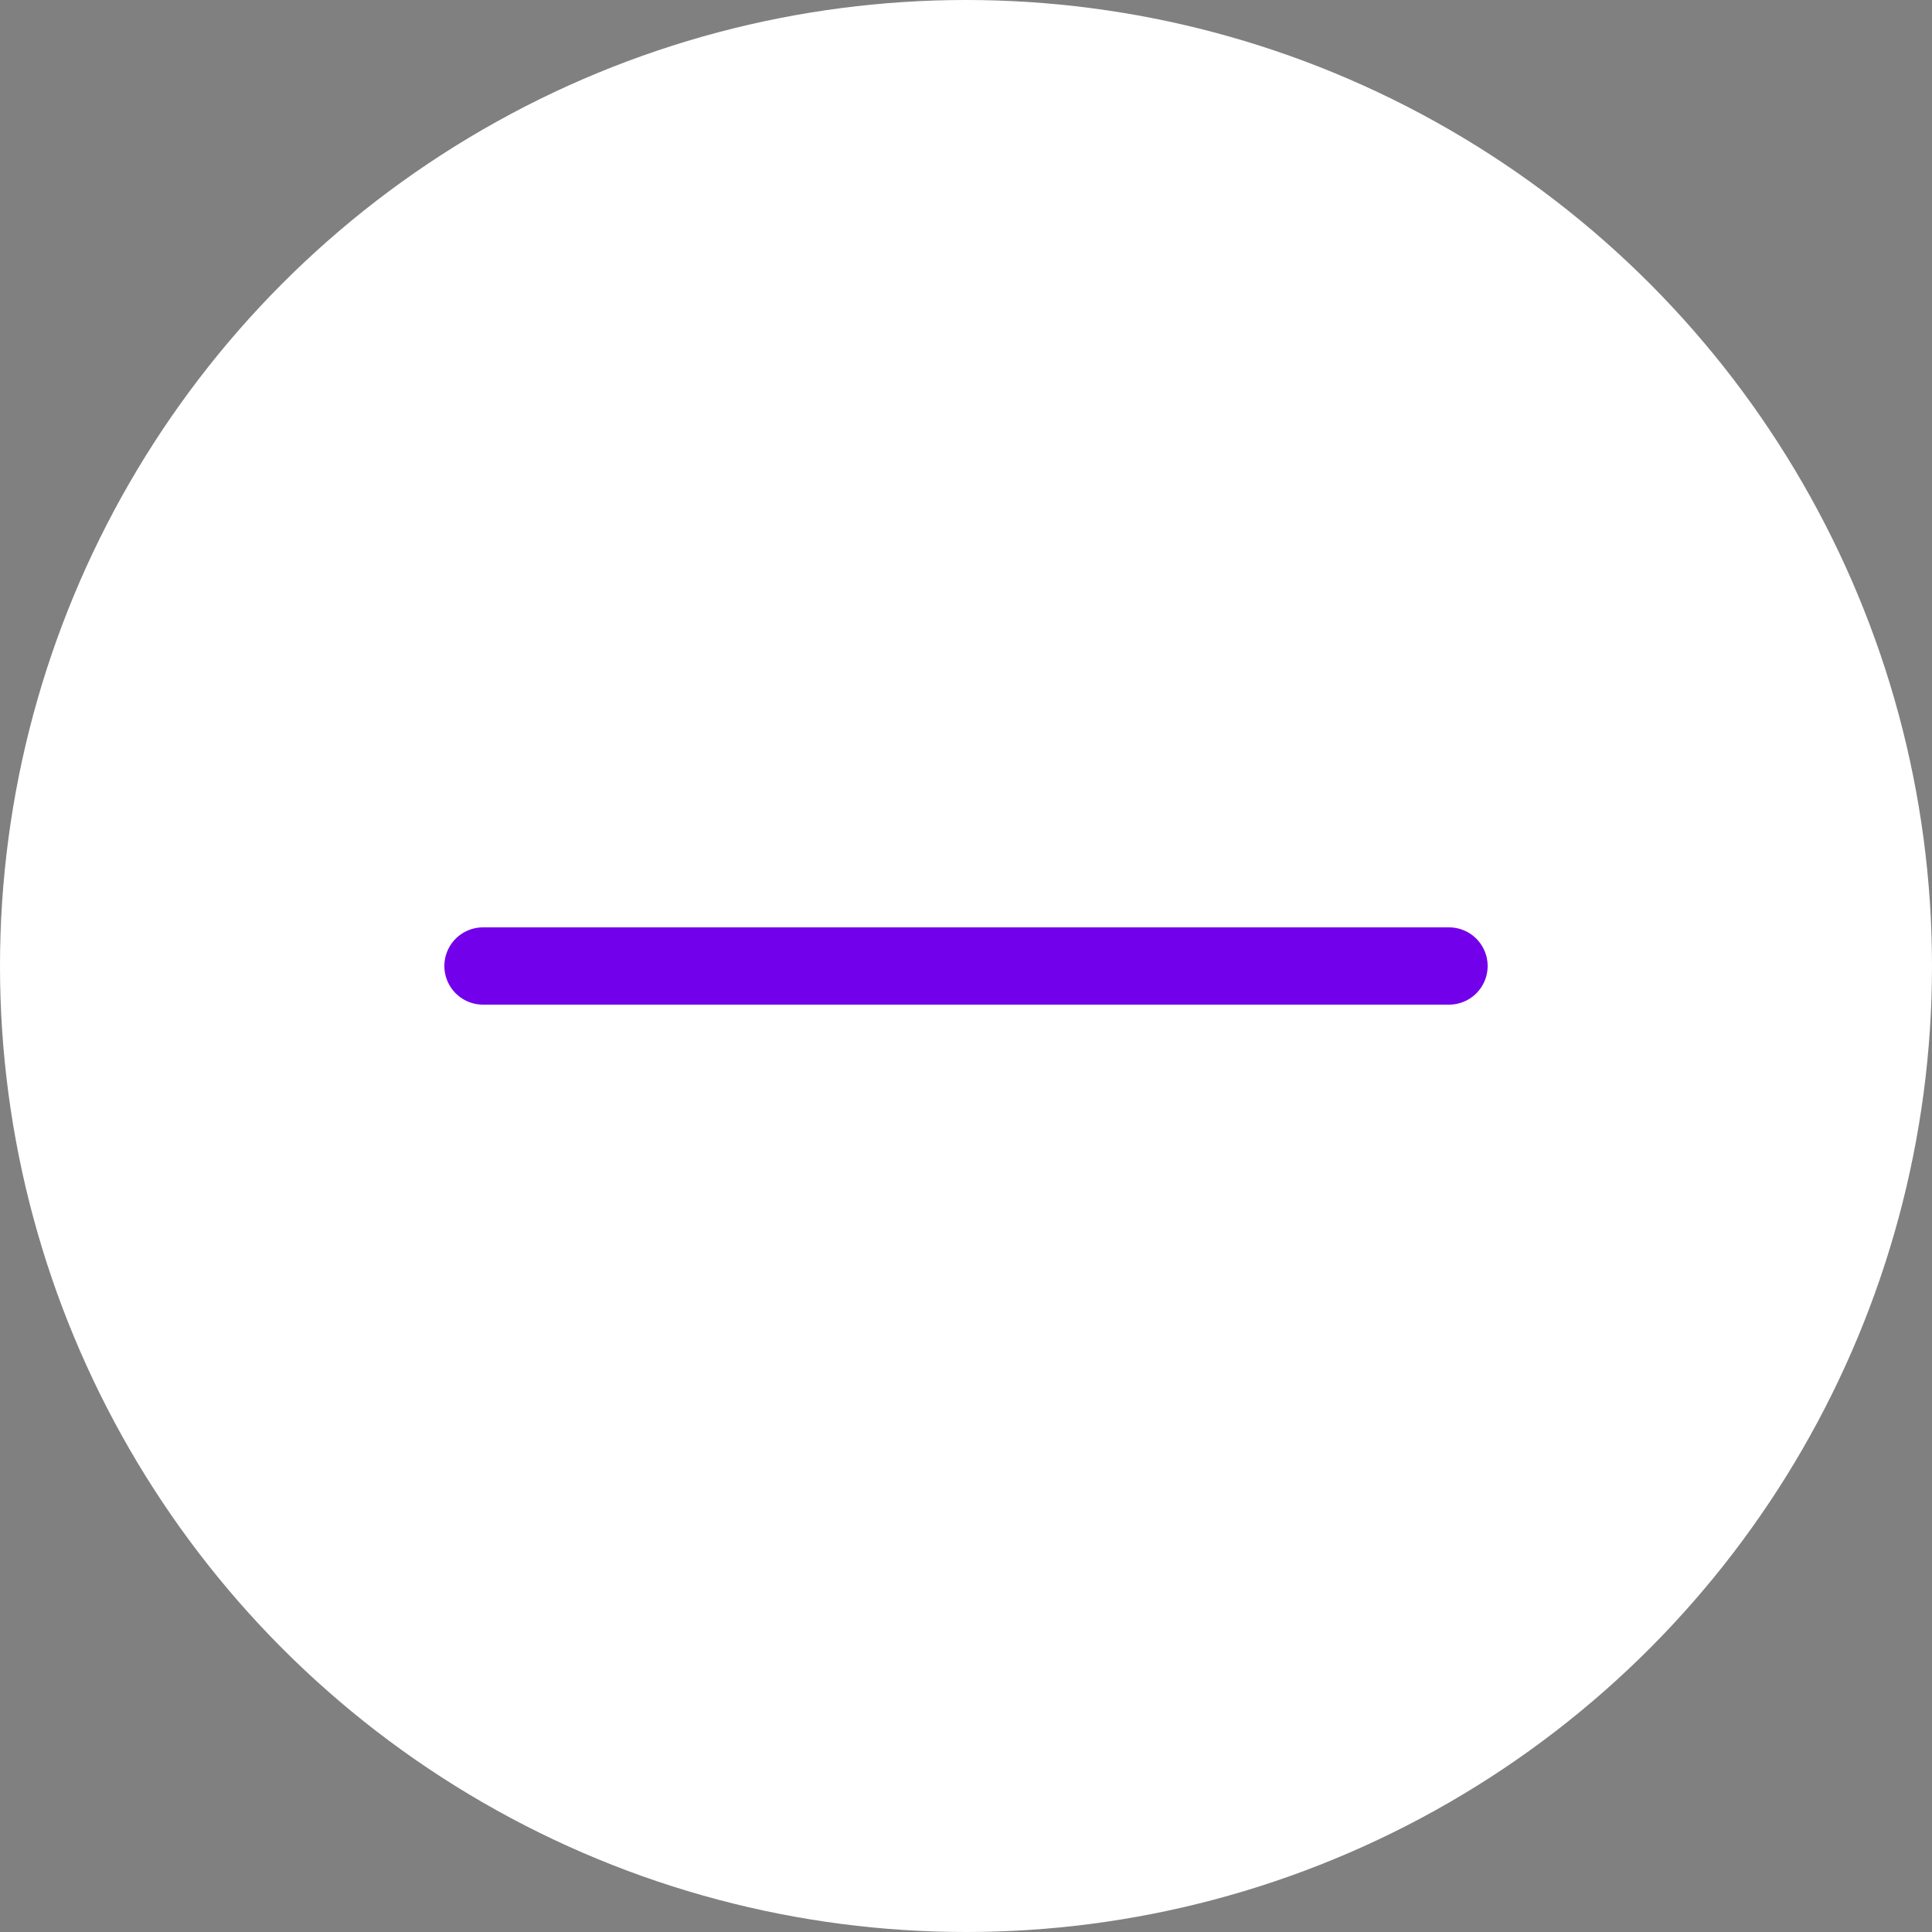 <svg xmlns="http://www.w3.org/2000/svg" width="100" height="100" viewBox="0 0 100 100"><rect x="0" y="0" width="100" height="100" fill="#808080" stroke="none"/><circle cx="50" cy="50" r="50" fill="#fff"/><line x1="25" y1="50" x2="75" y2="50" fill="none" stroke="#7300eb" stroke-linecap="round" stroke-linejoin="round" stroke-width="4"/></svg>